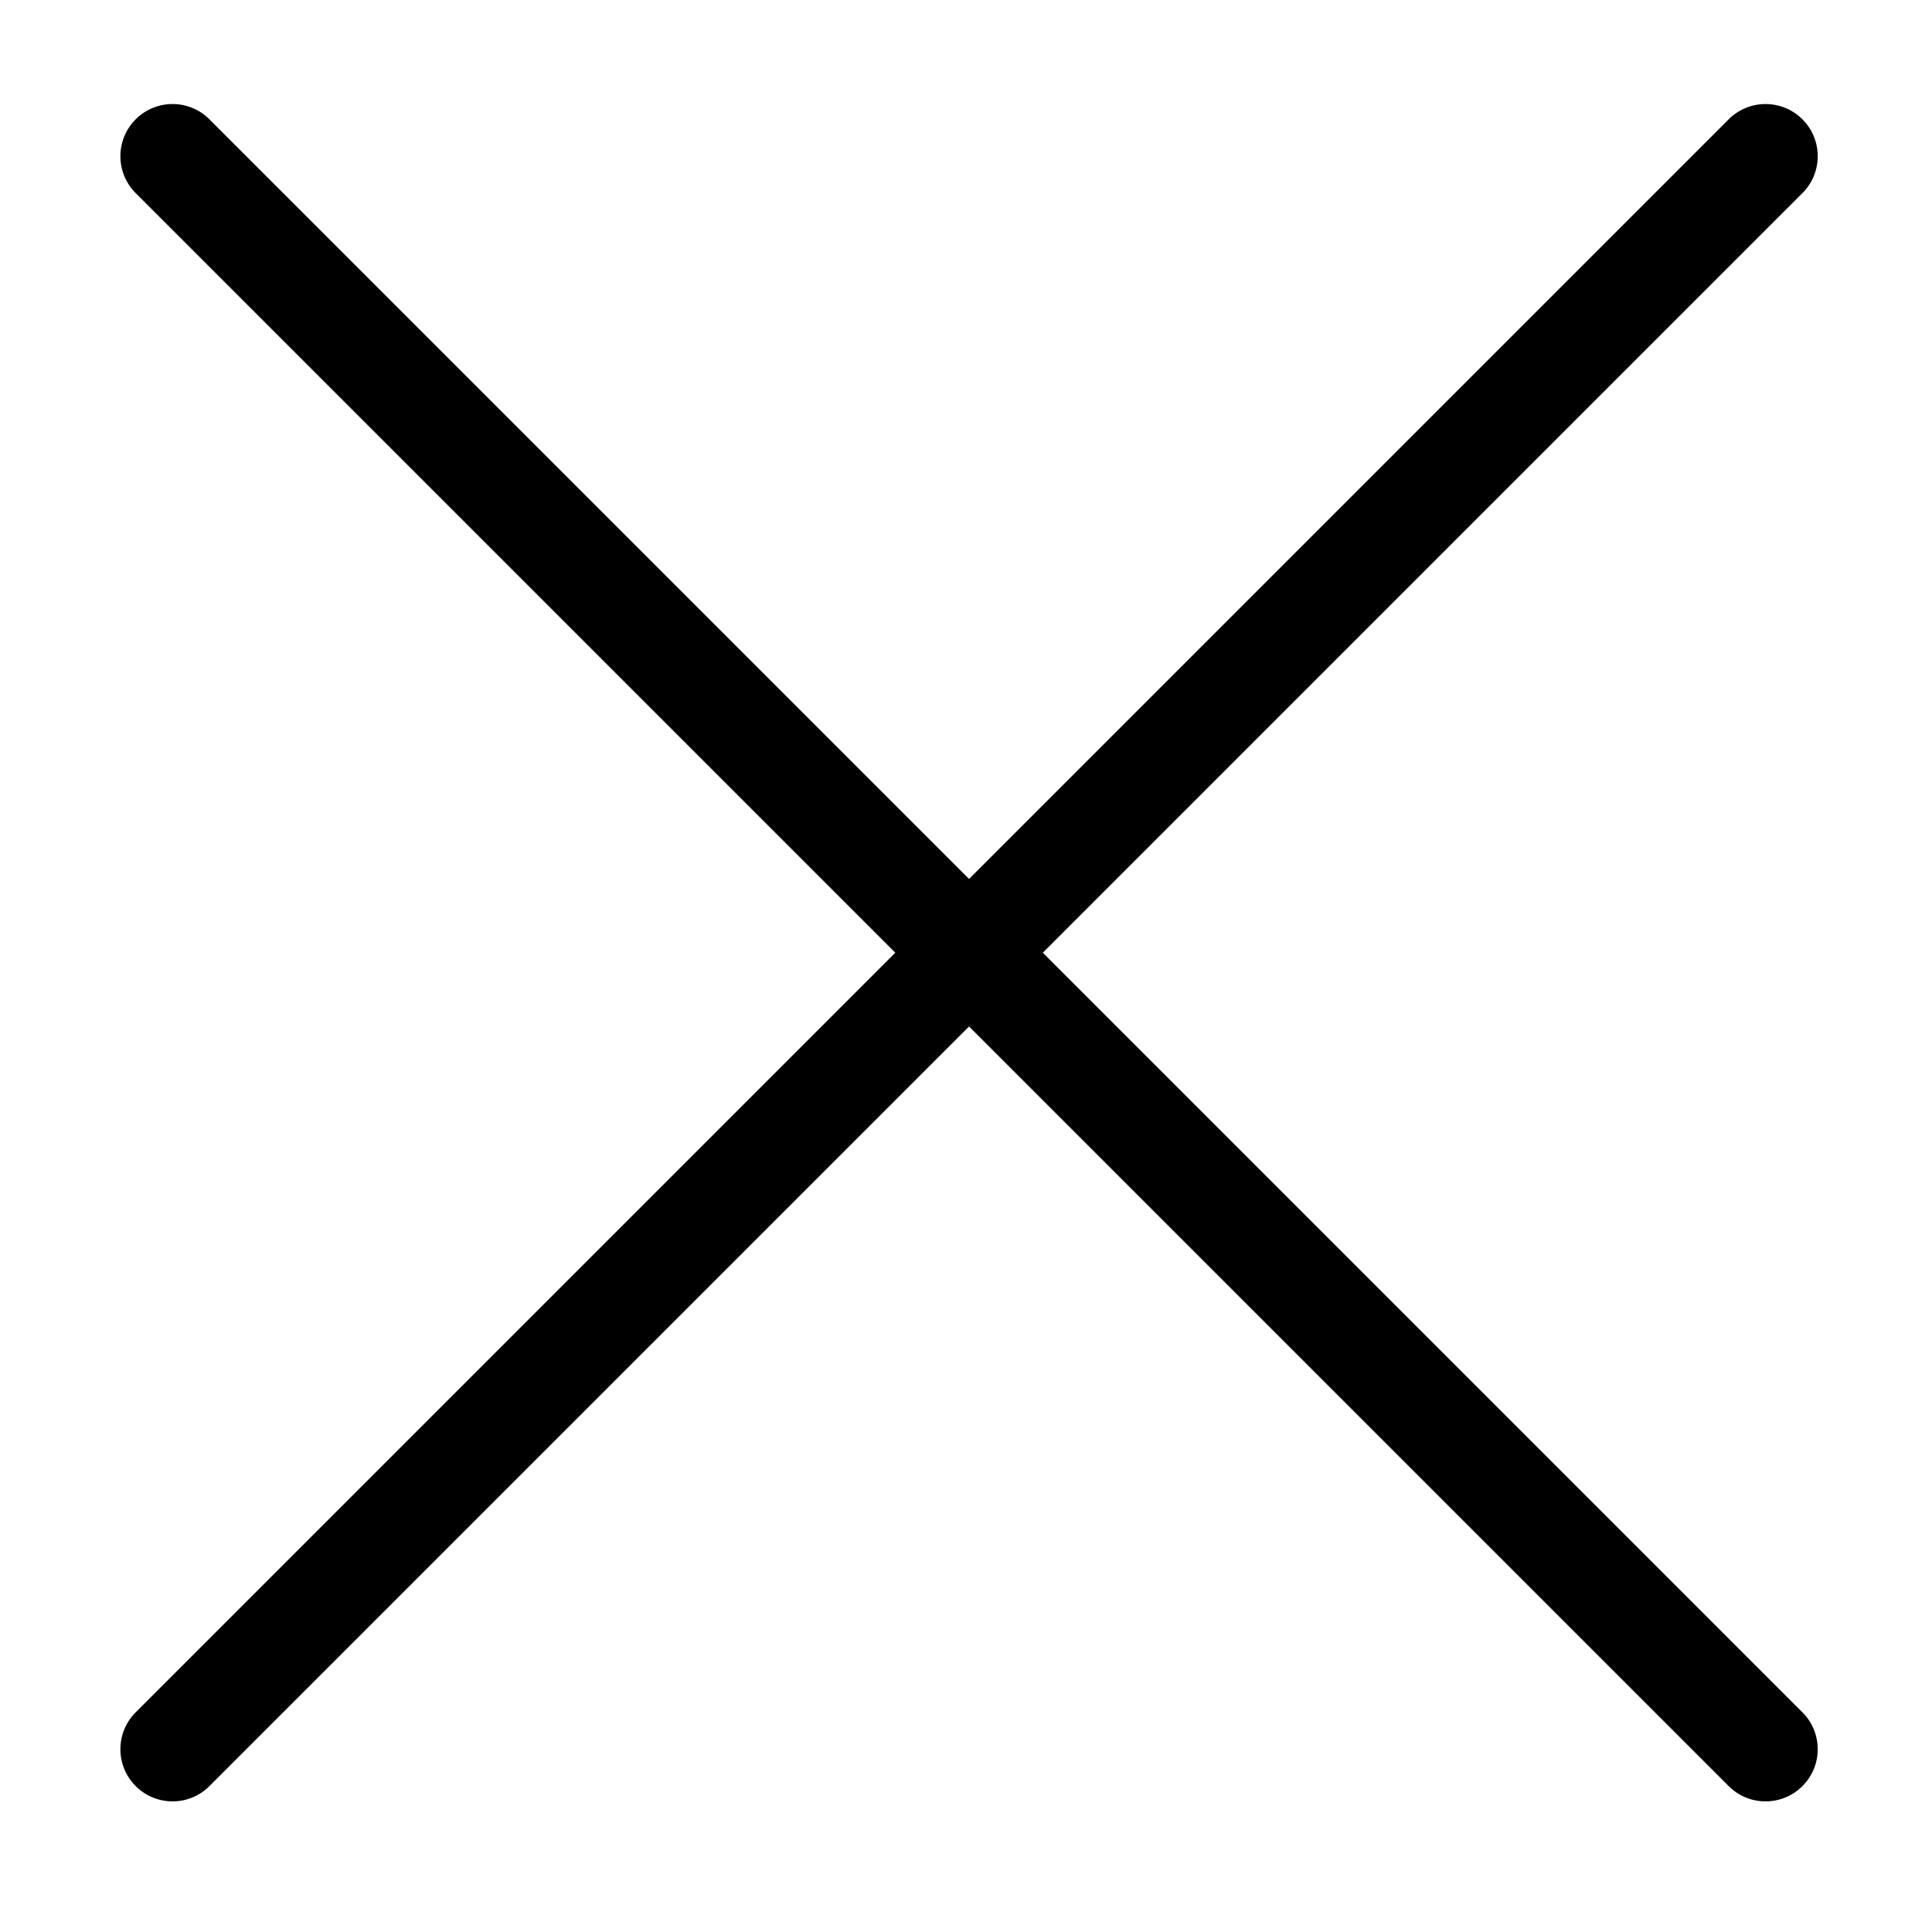 <?xml version="1.0" standalone="no"?><!DOCTYPE svg PUBLIC "-//W3C//DTD SVG 1.1//EN" "http://www.w3.org/Graphics/SVG/1.1/DTD/svg11.dtd"><svg t="1596956720919" class="icon" viewBox="0 0 1024 1024" version="1.1" xmlns="http://www.w3.org/2000/svg" p-id="848" xmlns:xlink="http://www.w3.org/1999/xlink" width="200" height="200"><defs><style type="text/css"></style></defs><path d="M552.716 504.956L955.331 102.341c10.799-10.792 10.799-28.301 0-39.092-10.799-10.799-28.293-10.799-39.092 0L513.623 465.863 111.008 63.247c-10.799-10.799-28.293-10.799-39.092 0-10.799 10.792-10.799 28.301 0 39.092l402.615 402.615L71.916 907.57c-10.799 10.793-10.799 28.301 0 39.092a27.558 27.558 0 0 0 19.546 8.099 27.556 27.556 0 0 0 19.546-8.099l402.615-402.615 402.615 402.615a27.558 27.558 0 0 0 19.546 8.099 27.556 27.556 0 0 0 19.546-8.099c10.799-10.793 10.799-28.301 0-39.092L552.716 504.956z" p-id="849"></path></svg>